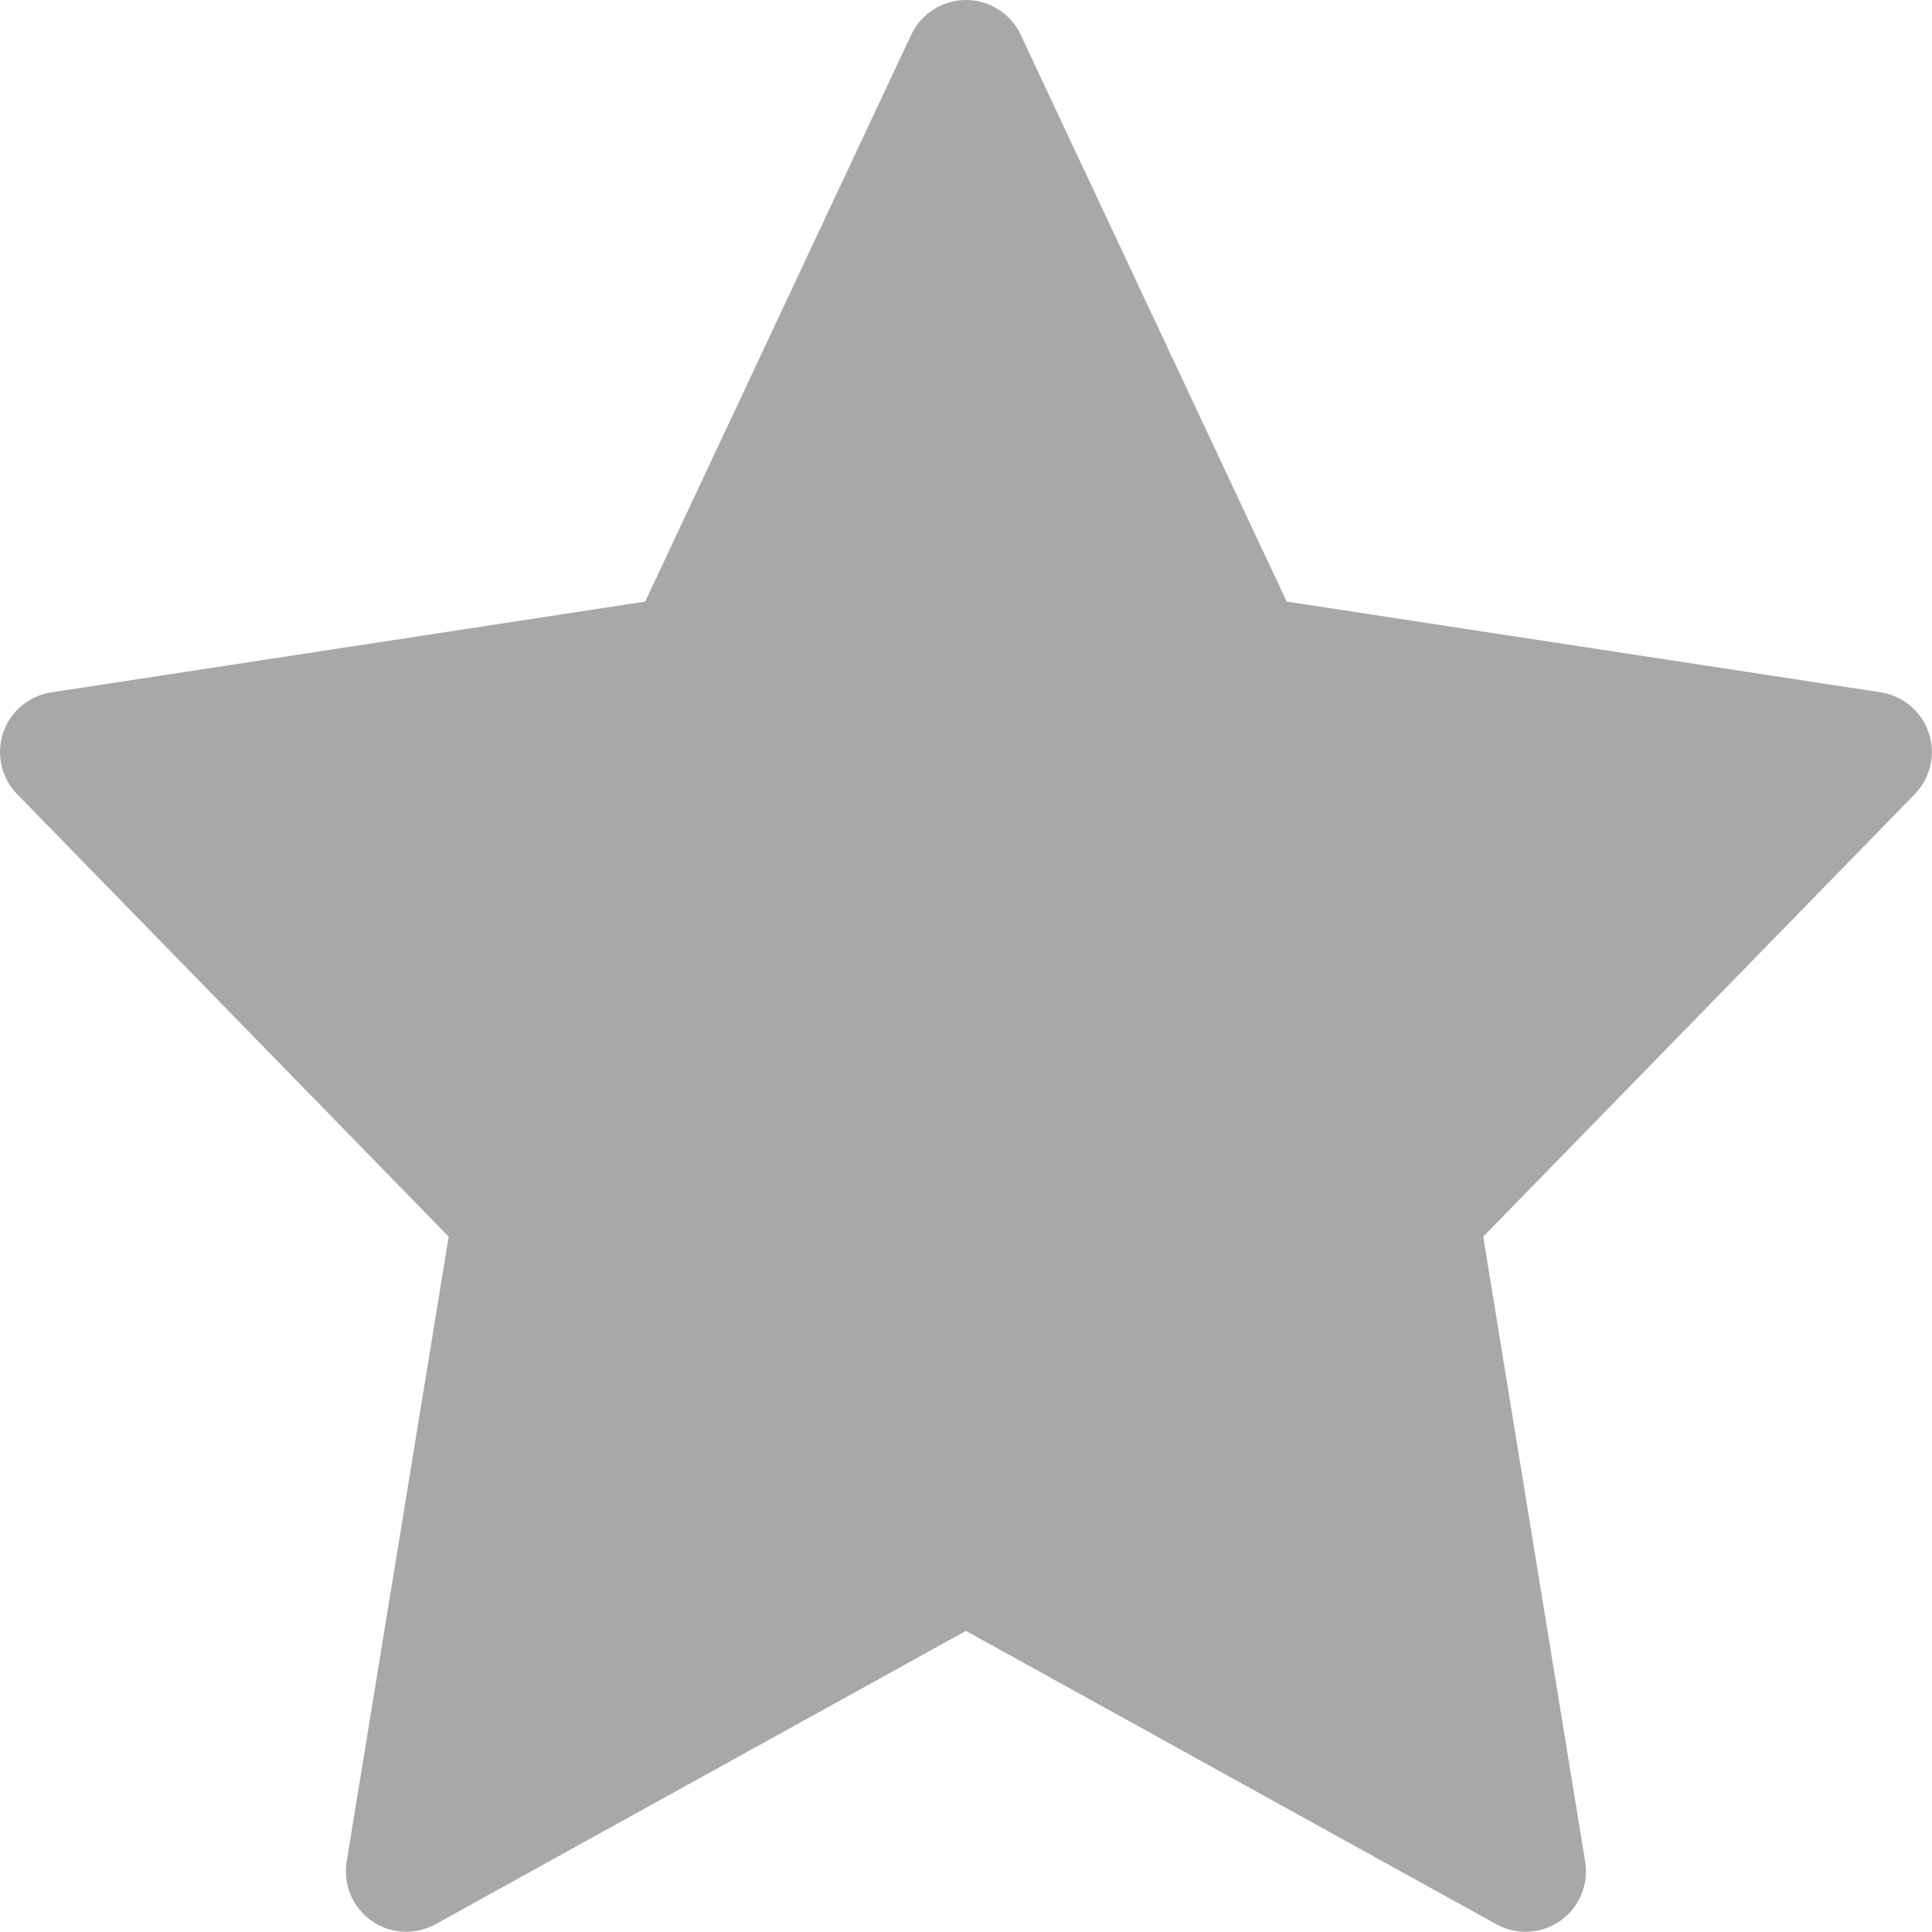 <svg width="21" height="21" viewBox="0 0 21 21" fill="none" xmlns="http://www.w3.org/2000/svg">
<g clip-path="url(#clip0_797_4098)">
<path d="M20.965 7.966C20.887 7.733 20.685 7.563 20.442 7.525L13.986 6.539L11.094 0.377C10.986 0.147 10.754 0 10.499 0C10.245 0 10.014 0.147 9.905 0.377L7.013 6.539L0.557 7.526C0.314 7.563 0.112 7.733 0.034 7.966C-0.044 8.199 0.015 8.456 0.187 8.633L4.877 13.442L3.768 20.235C3.728 20.483 3.832 20.733 4.038 20.878C4.151 20.957 4.283 20.998 4.416 20.998C4.525 20.998 4.634 20.97 4.733 20.916L10.499 17.727L16.265 20.916C16.364 20.97 16.474 20.998 16.583 20.998C16.715 20.998 16.848 20.957 16.96 20.878C17.166 20.733 17.271 20.483 17.23 20.235L16.122 13.442L20.812 8.633C20.984 8.456 21.043 8.199 20.965 7.966Z" fill="#A8A8A8"/>
</g>
<defs>
<clipPath id="clip0_797_4098">
<rect width="21" height="21" fill="white"/>
</clipPath>
</defs>
</svg>
